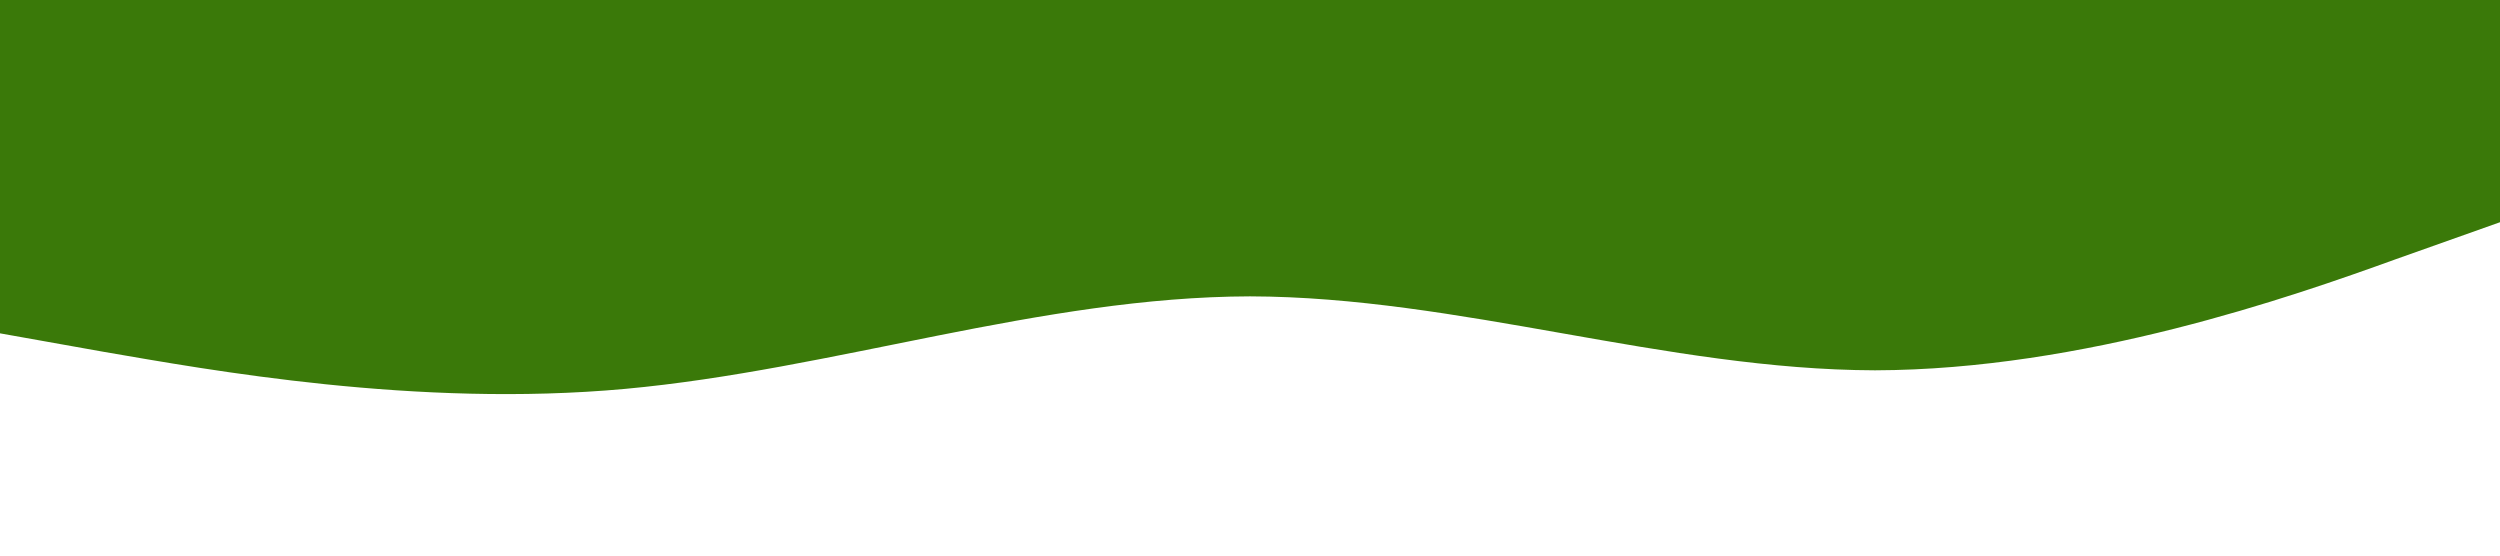 <?xml version="1.0" standalone="no"?><svg xmlns="http://www.w3.org/2000/svg" viewBox="0 0 1440 320"><path fill="#3A7909" fill-opacity="1" d="M0,192L60,202.7C120,213,240,235,360,224C480,213,600,171,720,170.7C840,171,960,213,1080,213.3C1200,213,1320,171,1380,149.3L1440,128L1440,0L1380,0C1320,0,1200,0,1080,0C960,0,840,0,720,0C600,0,480,0,360,0C240,0,120,0,60,0L0,0Z"></path></svg>
